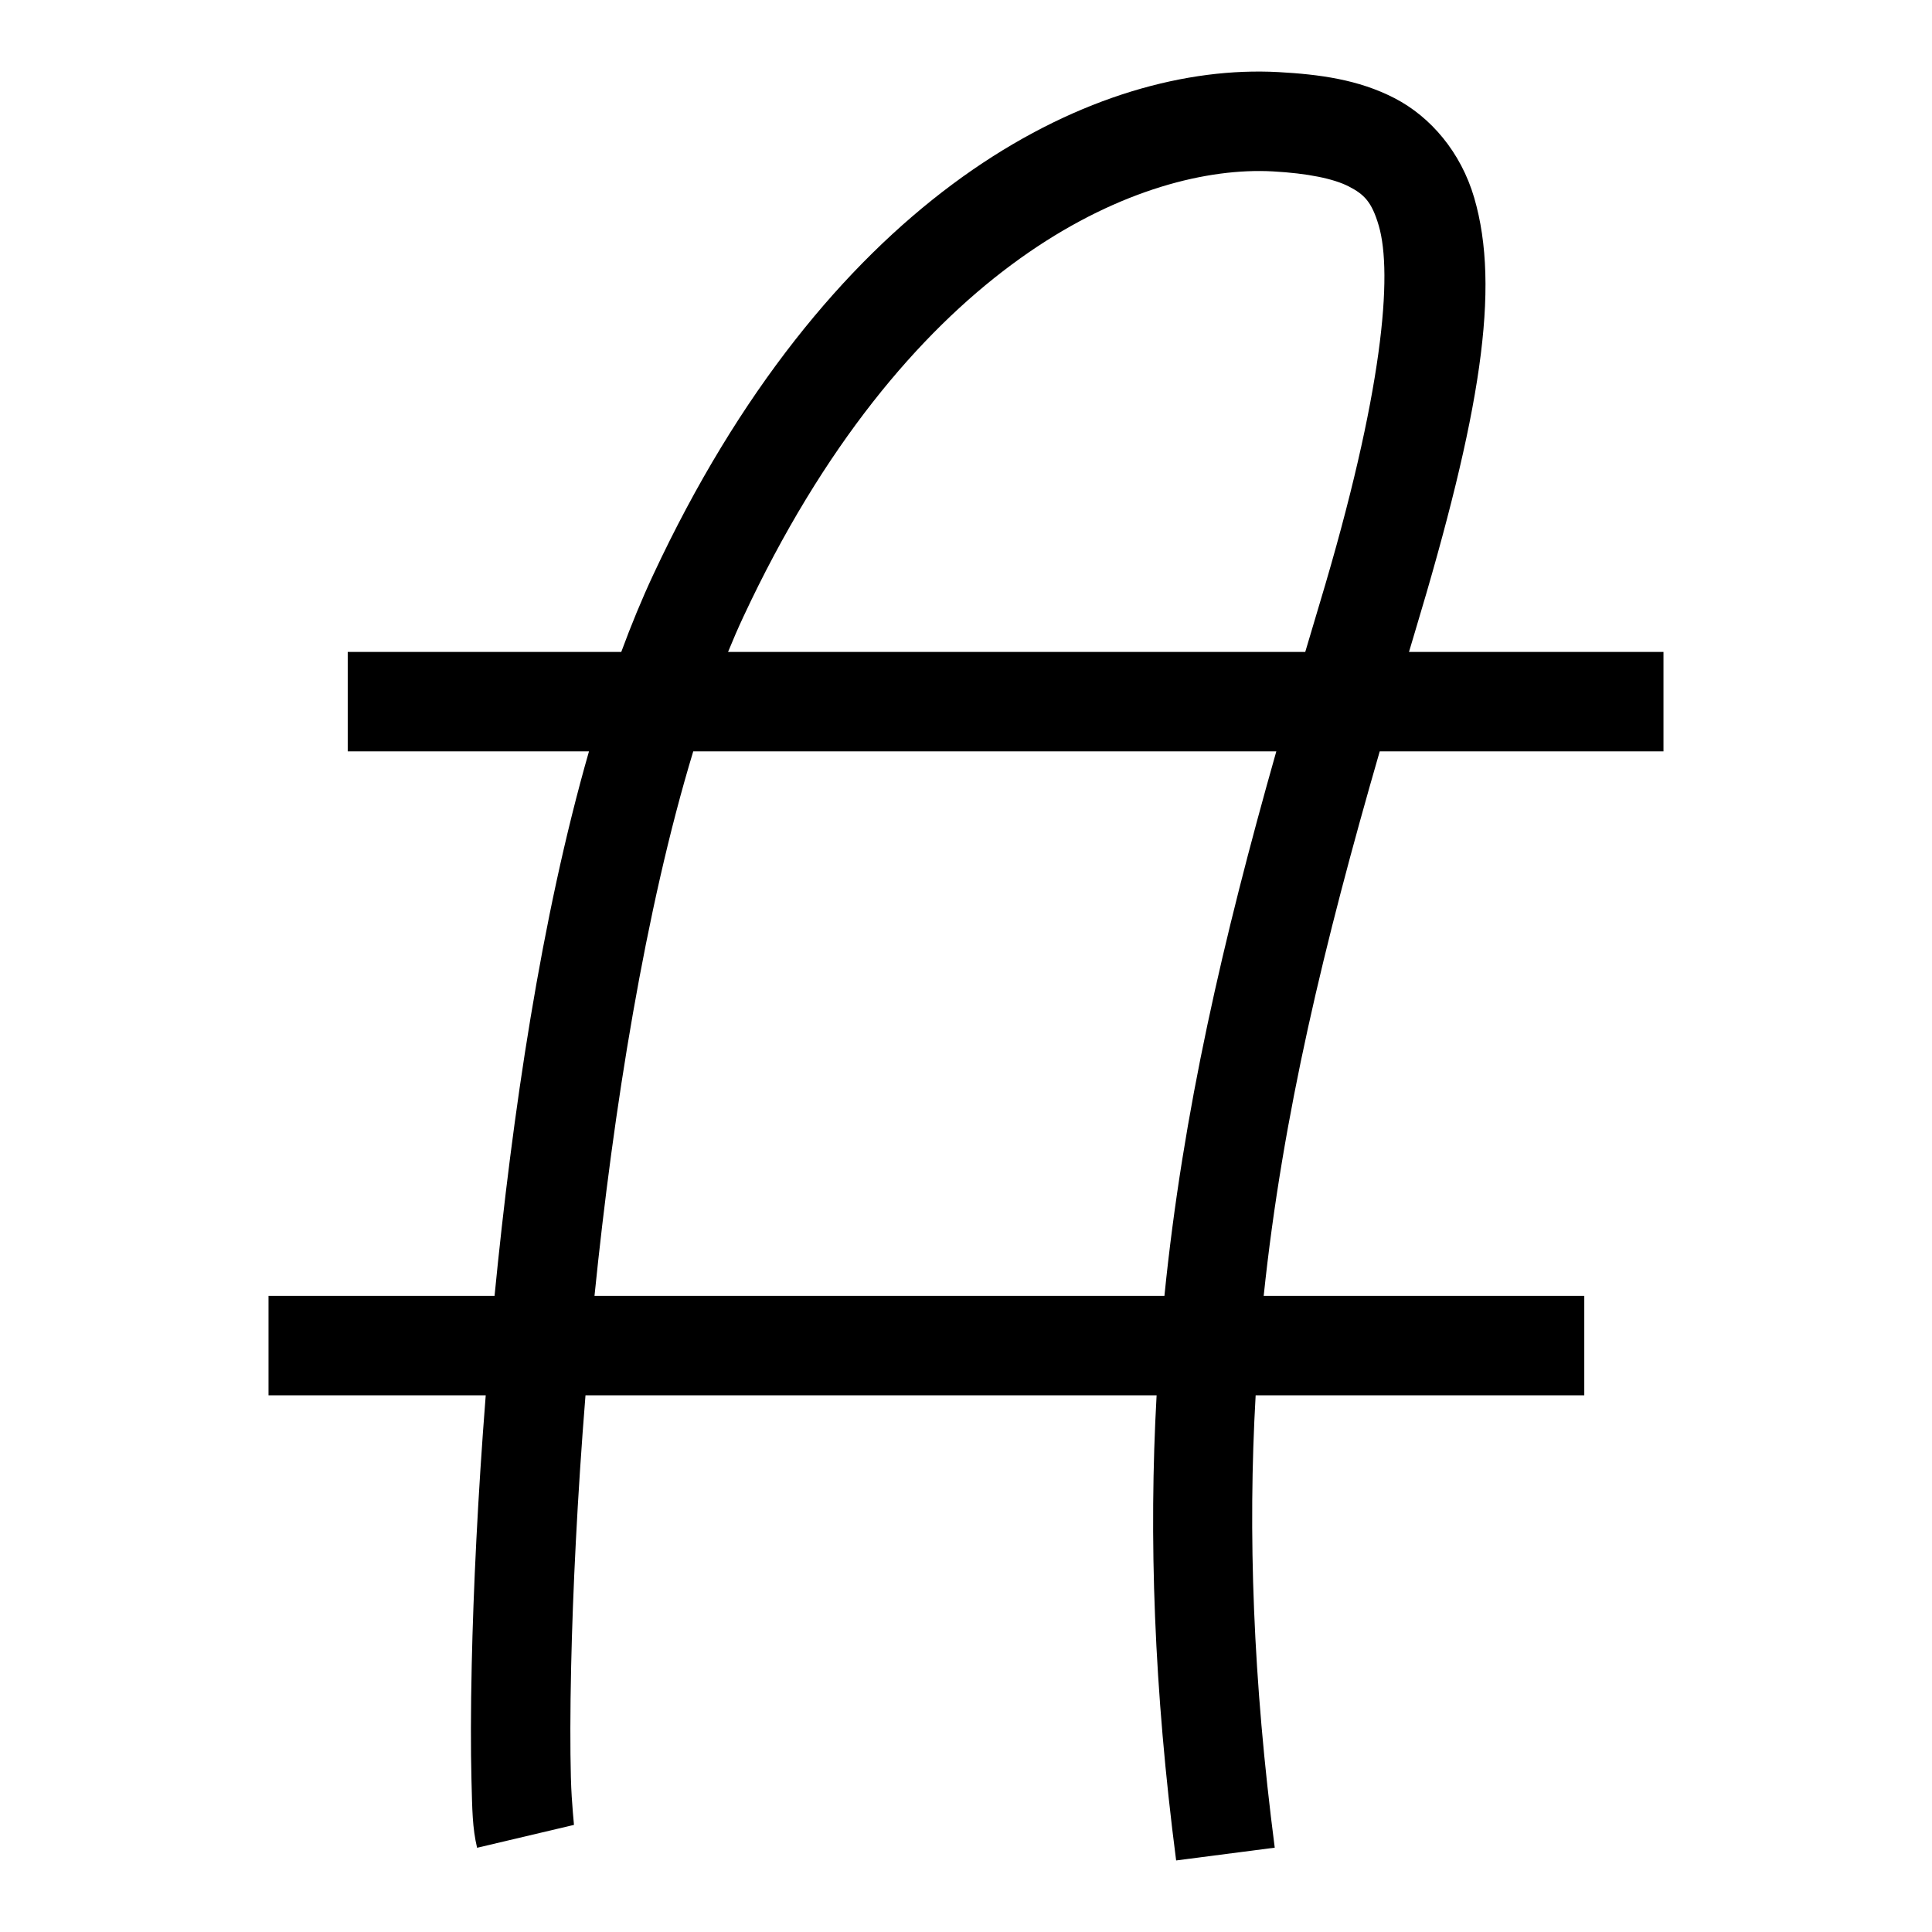 <?xml version="1.0" encoding="UTF-8" standalone="no"?>
<!-- Created with Inkscape (http://www.inkscape.org/) -->

<svg
   width="1080"
   height="1080"
   viewBox="0 0 285.75 285.75"
   version="1.1"
   id="svg5"
   inkscape:version="1.1.2 (b8e25be833, 2022-02-05)"
   sodipodi:docname="logo2.svg"
   xmlns:inkscape="http://www.inkscape.org/namespaces/inkscape"
   xmlns:sodipodi="http://sodipodi.sourceforge.net/DTD/sodipodi-0.dtd"
   xmlns="http://www.w3.org/2000/svg"
   xmlns:svg="http://www.w3.org/2000/svg">
  <sodipodi:namedview
     id="namedview7"
     pagecolor="#ffffff"
     bordercolor="#666666"
     borderopacity="1.0"
     inkscape:pageshadow="2"
     inkscape:pageopacity="0.0"
     inkscape:pagecheckerboard="true"
     inkscape:document-units="px"
     showgrid="false"
     units="px"
     scale-x="1"
     inkscape:zoom="0.26451031"
     inkscape:cx="245.73711"
     inkscape:cy="916.78846"
     inkscape:window-width="1920"
     inkscape:window-height="1001"
     inkscape:window-x="-9"
     inkscape:window-y="-9"
     inkscape:window-maximized="1"
     inkscape:current-layer="layer1" />
  <defs
     id="defs2">
    <inkscape:path-effect
       effect="spiro"
       id="path-effect860"
       is_visible="true"
       lpeversion="1" />
    <inkscape:path-effect
       effect="spiro"
       id="path-effect856"
       is_visible="true"
       lpeversion="1" />
  </defs>
  <g
     inkscape:label="Layer 1"
     inkscape:groupmode="layer"
     id="layer1">
    <g
       id="g1053"
       transform="translate(-204.056,266.073)">
      <path
         style="fill:none;stroke:#000000;stroke-width:7.938;stroke-linecap:butt;stroke-linejoin:miter;stroke-miterlimit:4;stroke-dasharray:none;stroke-opacity:1"
         d="m 128.767,227.226 c -1.297,-5.489 0.077,-69.638 13.792,-99.022 13.715,-29.384 33.368,-38.557 46.102,-37.85 12.006,0.667 17.644,5.271 7.299,39.618 -10.345,34.347 -16.376,59.6 -11.317,98.669"
         id="path1360"
         sodipodi:nodetypes="czszc" />
      <rect
         style="fill:#000000;stroke:none;stroke-width:10.649;stroke-linecap:round;stroke-linejoin:round;stroke-miterlimit:4;stroke-dasharray:none;paint-order:fill markers stroke;stop-color:#000000"
         id="rect2951"
         width="105.034"
         height="7.938"
         x="114.578"
         y="132.675"
         rx="0" />
      <rect
         style="fill:#000000;stroke:none;stroke-width:10.649;stroke-linecap:round;stroke-linejoin:round;stroke-miterlimit:4;stroke-dasharray:none;paint-order:fill markers stroke;stop-color:#000000"
         id="rect2953"
         width="105.034"
         height="7.938"
         x="108.255"
         y="184.081"
         rx="0" />
    </g>
    <path
       id="path6411"
       style="color:#000000;fill:#000000;stroke-width:1.525;-inkscape-stroke:none"
       d="m 625.06,316.672 c -7.623,0.15 -14.929,4.543 -23.833,10.676 -9.498,6.542 -20.2,15.637 -30.948,26.169 -4.695,4.601 -9.389,9.477 -13.983,14.517 h -23.322 v 8.068 h 16.193 c -13.59,15.876 -25.652,32.944 -32.998,48.684 -3.95,8.462 -7.189,18.452 -9.871,29.203 h -32.265 v 12.102 h 29.535 c -3.084,15.17 -5.214,31.244 -6.707,46.447 h -27.511 v 12.102 h 26.44 c -0.971,12.329 -1.503,23.635 -1.704,32.725 -0.124,5.598 -0.128,10.358 -0.033,14.058 0.095,3.7 0.104,5.841 0.682,8.287 l 11.777,-2.781 c 0.084,0.354 -0.273,-2.39 -0.361,-5.815 -0.088,-3.426 -0.088,-8.033 0.033,-13.481 0.201,-9.078 0.743,-20.528 1.743,-32.993 h 69.508 c -0.966,17.331 -0.323,35.748 2.379,56.612 l 12.003,-1.555 c -2.649,-20.459 -3.283,-38.289 -2.324,-55.058 h 39.997 v -12.102 h -39.019 c 1.641,-15.653 4.659,-30.683 8.686,-46.447 h 35.017 v -12.102 h -31.77 c 1.992,-7.159 4.14,-14.503 6.459,-22.203 5.756,-19.111 12.897,-38.54 18.754,-55.684 h 9.961 v -8.068 h -7.256 c 1.034,-3.145 2.021,-6.217 2.908,-9.142 3.118,-10.279 5.291,-18.965 5.392,-26.237 0.051,-3.636 -0.342,-7.095 -2.293,-10.303 -1.95,-3.208 -5.935,-5.441 -9.741,-5.652 -0.512,-0.028 -1.021,-0.037 -1.529,-0.027 z m 0.946,12.078 c 0.104,0.202 0.547,1.425 0.514,3.737 -0.066,4.76 -1.877,13.017 -4.871,22.89 -1.195,3.941 -2.601,8.22 -4.094,12.656 h -44.63 c 1.938,-1.999 3.881,-3.969 5.823,-5.872 10.362,-10.153 20.678,-18.876 29.346,-24.847 8.668,-5.97 16.304,-8.616 17.825,-8.532 0.115,0.006 0.033,-0.025 0.087,-0.032 z m -60.651,47.351 h 49.449 c -5.53,15.991 -12.079,34.104 -17.528,52.195 -2.673,8.877 -5.146,17.375 -7.405,25.692 h -70.997 c 2.373,-9.099 5.114,-17.347 8.259,-24.084 7.75,-16.604 22.316,-36.288 38.222,-53.803 z m -49.319,89.989 h 70.676 c -3.843,15.552 -6.735,30.669 -8.322,46.447 H 509.022 c 1.555,-15.351 3.863,-31.578 7.014,-46.447 z" />
    <path
       id="path1055"
       style="color:#000000;fill:#000000;stroke-width:1.853;-inkscape-stroke:none"
       d="m 186.486,10.585 c -27.318,-0.191 -64.398,19.852 -89.878,74.442 -1.674,3.587 -3.246,7.399 -4.72,11.396 H 51.43 v 14.706 h 35.683 c -7.076,24.632 -11.334,53.716 -13.967,80.536 H 39.715 v 14.706 h 32.127 c -1.18,14.983 -1.825,28.722 -2.07,39.768 -0.151,6.803 -0.155,12.584 -0.04,17.08 0.115,4.496 0.13,7.103 0.832,10.075 l 14.312,-3.381 c 0.102,0.43 -0.335,-2.904 -0.441,-7.067 -0.107,-4.163 -0.107,-9.761 0.04,-16.382 0.245,-11.032 0.905,-24.946 2.122,-40.093 H 171.066 c -1.174,21.061 -0.395,43.441 2.889,68.796 l 14.584,-1.889 c -3.219,-24.862 -3.989,-46.53 -2.824,-66.907 h 48.606 v -14.706 h -47.417 c 2.81,-26.797 8.957,-52.12 17.163,-80.536 h 41.968 V 96.422 h -37.64 c 0.291,-0.971 0.566,-1.908 0.861,-2.888 9.716,-32.259 12.701,-50.893 8.782,-64.291 -1.96,-6.699 -6.411,-11.95 -11.779,-14.724 -5.367,-2.774 -11.162,-3.522 -17.159,-3.855 -0.86,-0.048 -1.732,-0.074 -2.613,-0.08 z m -0.09,14.709 c 0.642,0.004 1.27,0.022 1.884,0.057 5.125,0.285 8.977,1.071 11.225,2.233 2.248,1.162 3.382,2.251 4.419,5.794 2.073,7.086 0.7,24.538 -8.75,55.916 -0.726,2.411 -1.418,4.76 -2.122,7.129 h -85.369 c 0.732,-1.794 1.482,-3.523 2.253,-5.175 23.754,-50.893 56.559,-66.048 76.46,-65.953 z m -83.863,85.834 h 86.24 c -7.873,27.769 -13.813,53.347 -16.549,80.536 H 87.928 c 2.778,-27.424 7.521,-57.191 14.606,-80.536 z" />
  </g>
</svg>
